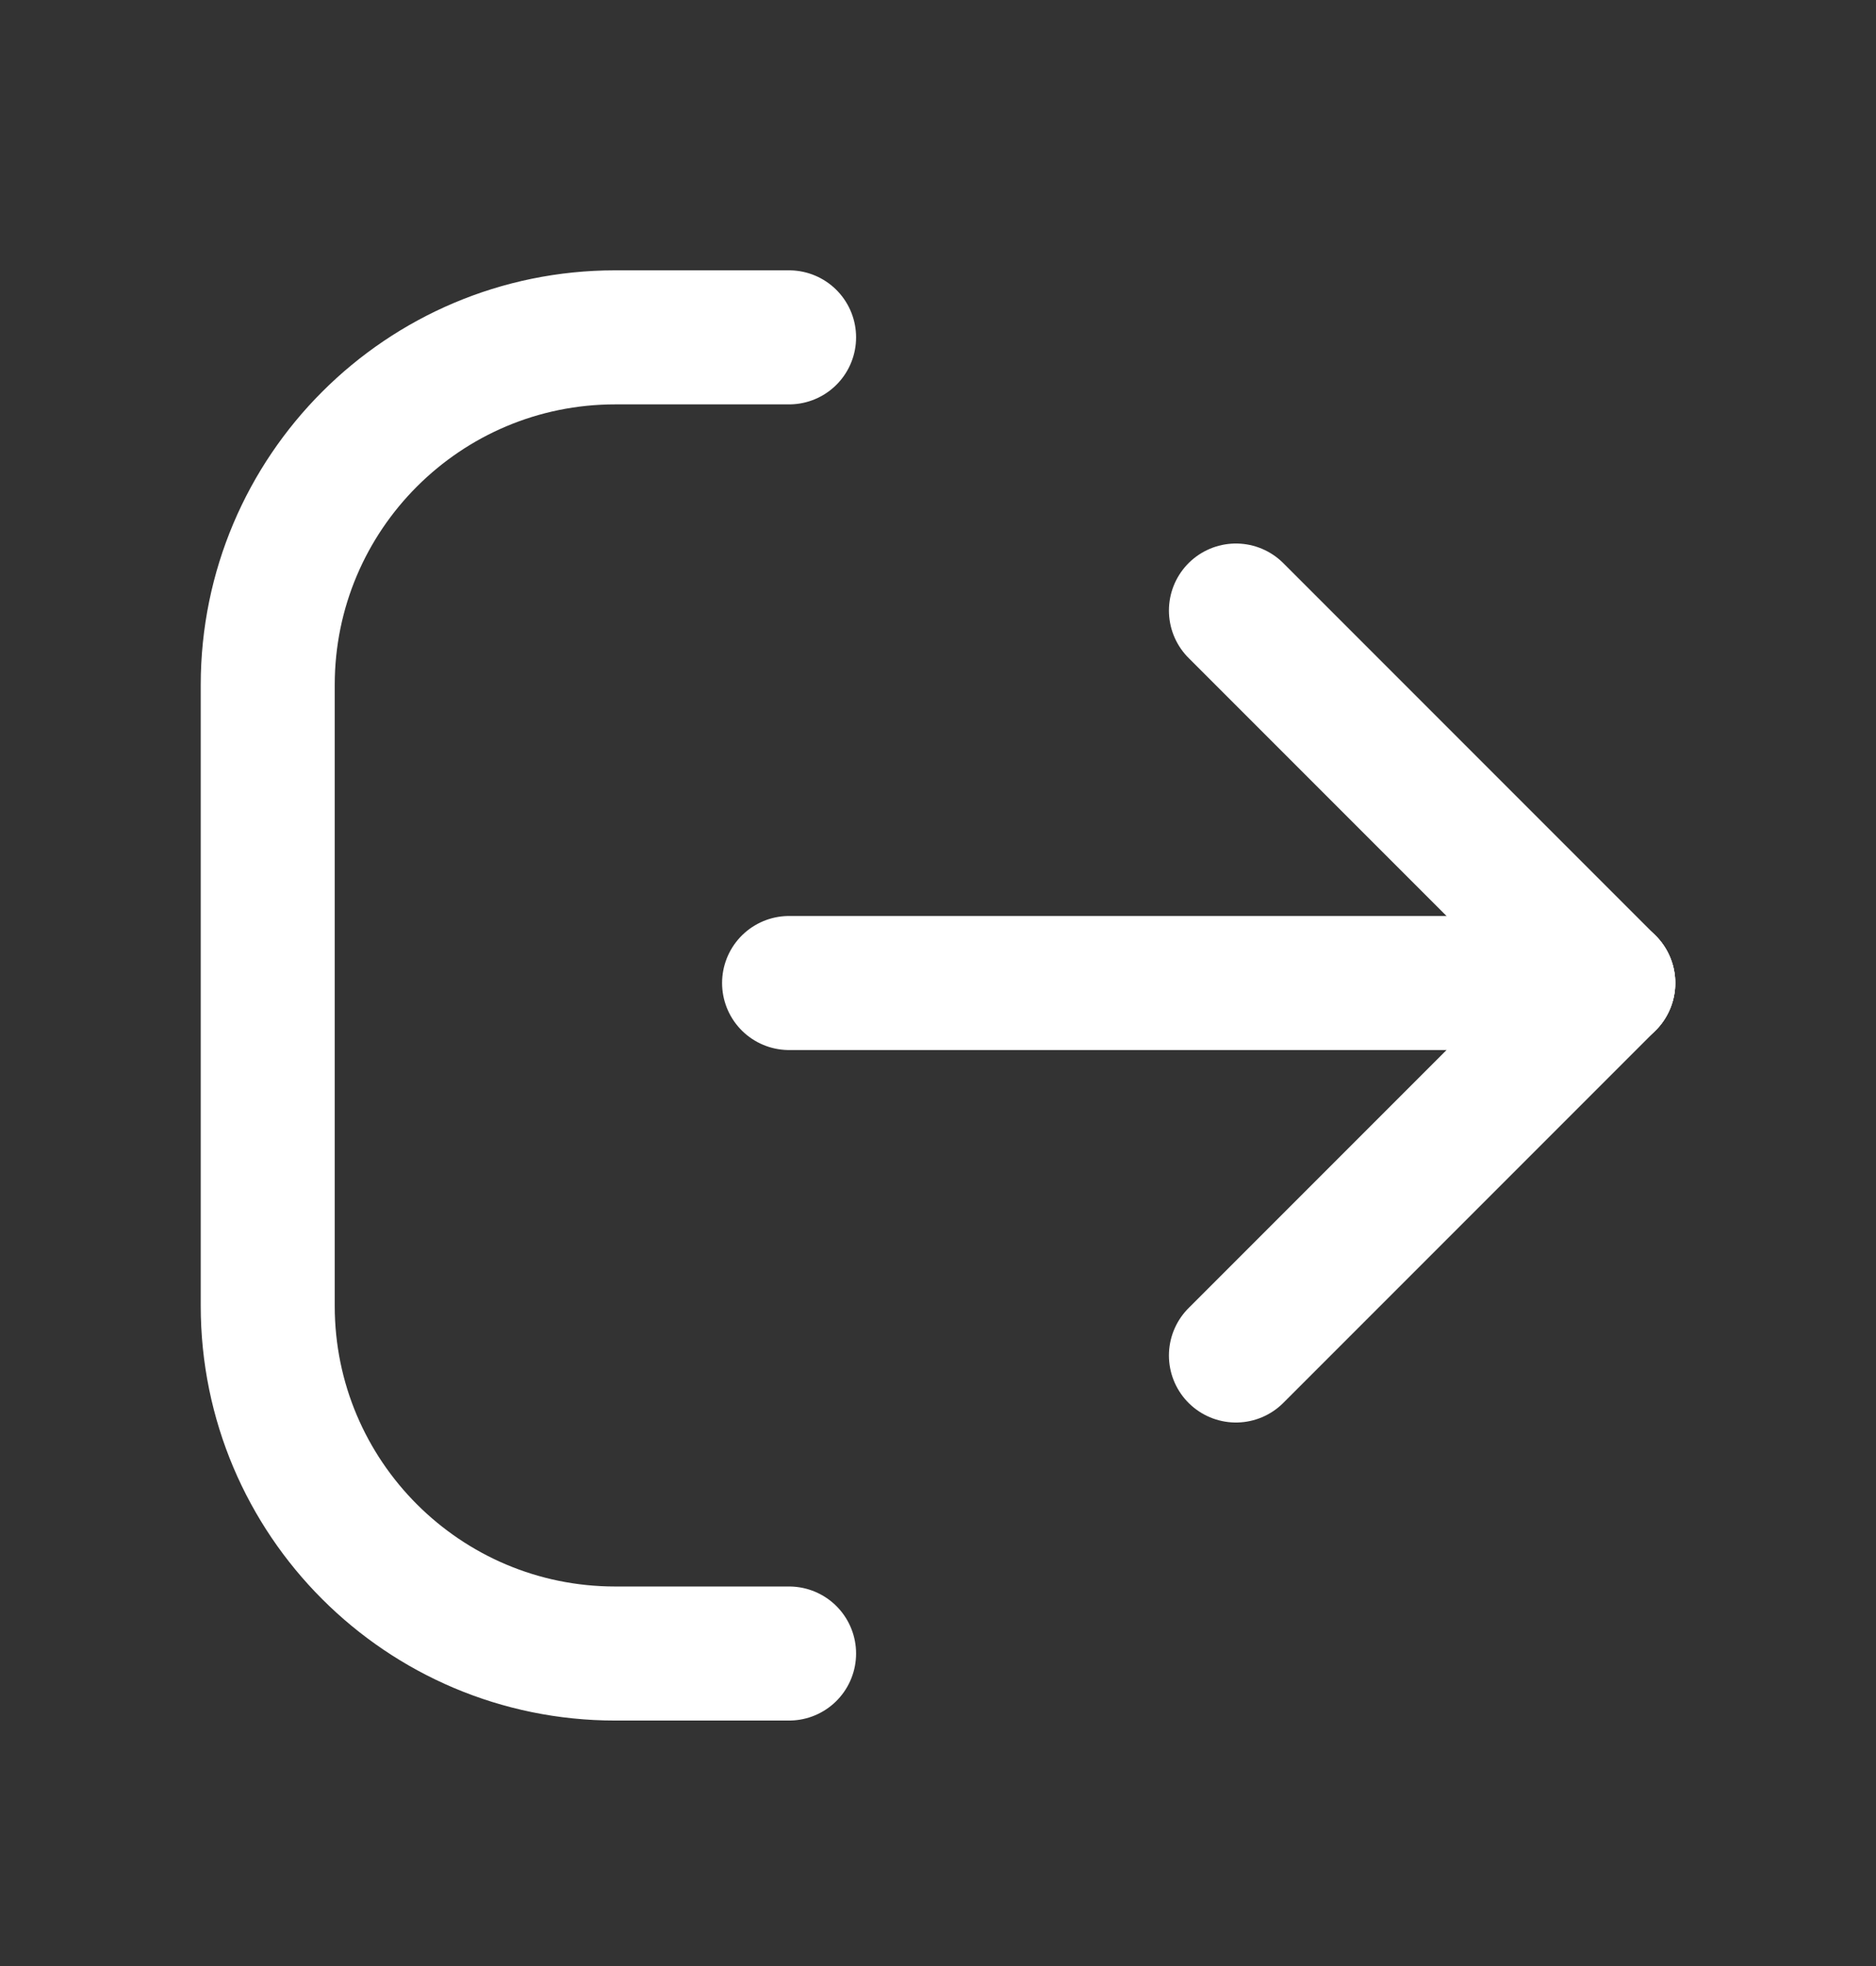 <svg width="21" height="22" viewBox="0 0 21 22" fill="none" xmlns="http://www.w3.org/2000/svg">
<rect x="0" y="0" width="21" height="22" fill="#333333" stroke="none"/>
<path d="M18.003 11L13.835 6.832" stroke="white" stroke-width="1.5" stroke-linecap="round" stroke-linejoin="round"/>
<path d="M13.835 15.168L18.003 11" stroke="white" stroke-width="1.5" stroke-linecap="round" stroke-linejoin="round"/>
<path d="M18.003 11H8.833" stroke="white" stroke-width="1.5" stroke-linecap="round" stroke-linejoin="round"/>
<path d="M8.833 18.503H6.887C4.739 18.503 2.997 16.761 2.997 14.613V7.665C2.997 5.517 4.739 3.775 6.887 3.775H8.833" stroke="white" stroke-width="1.5" stroke-linecap="round" stroke-linejoin="round"/>
</svg>

